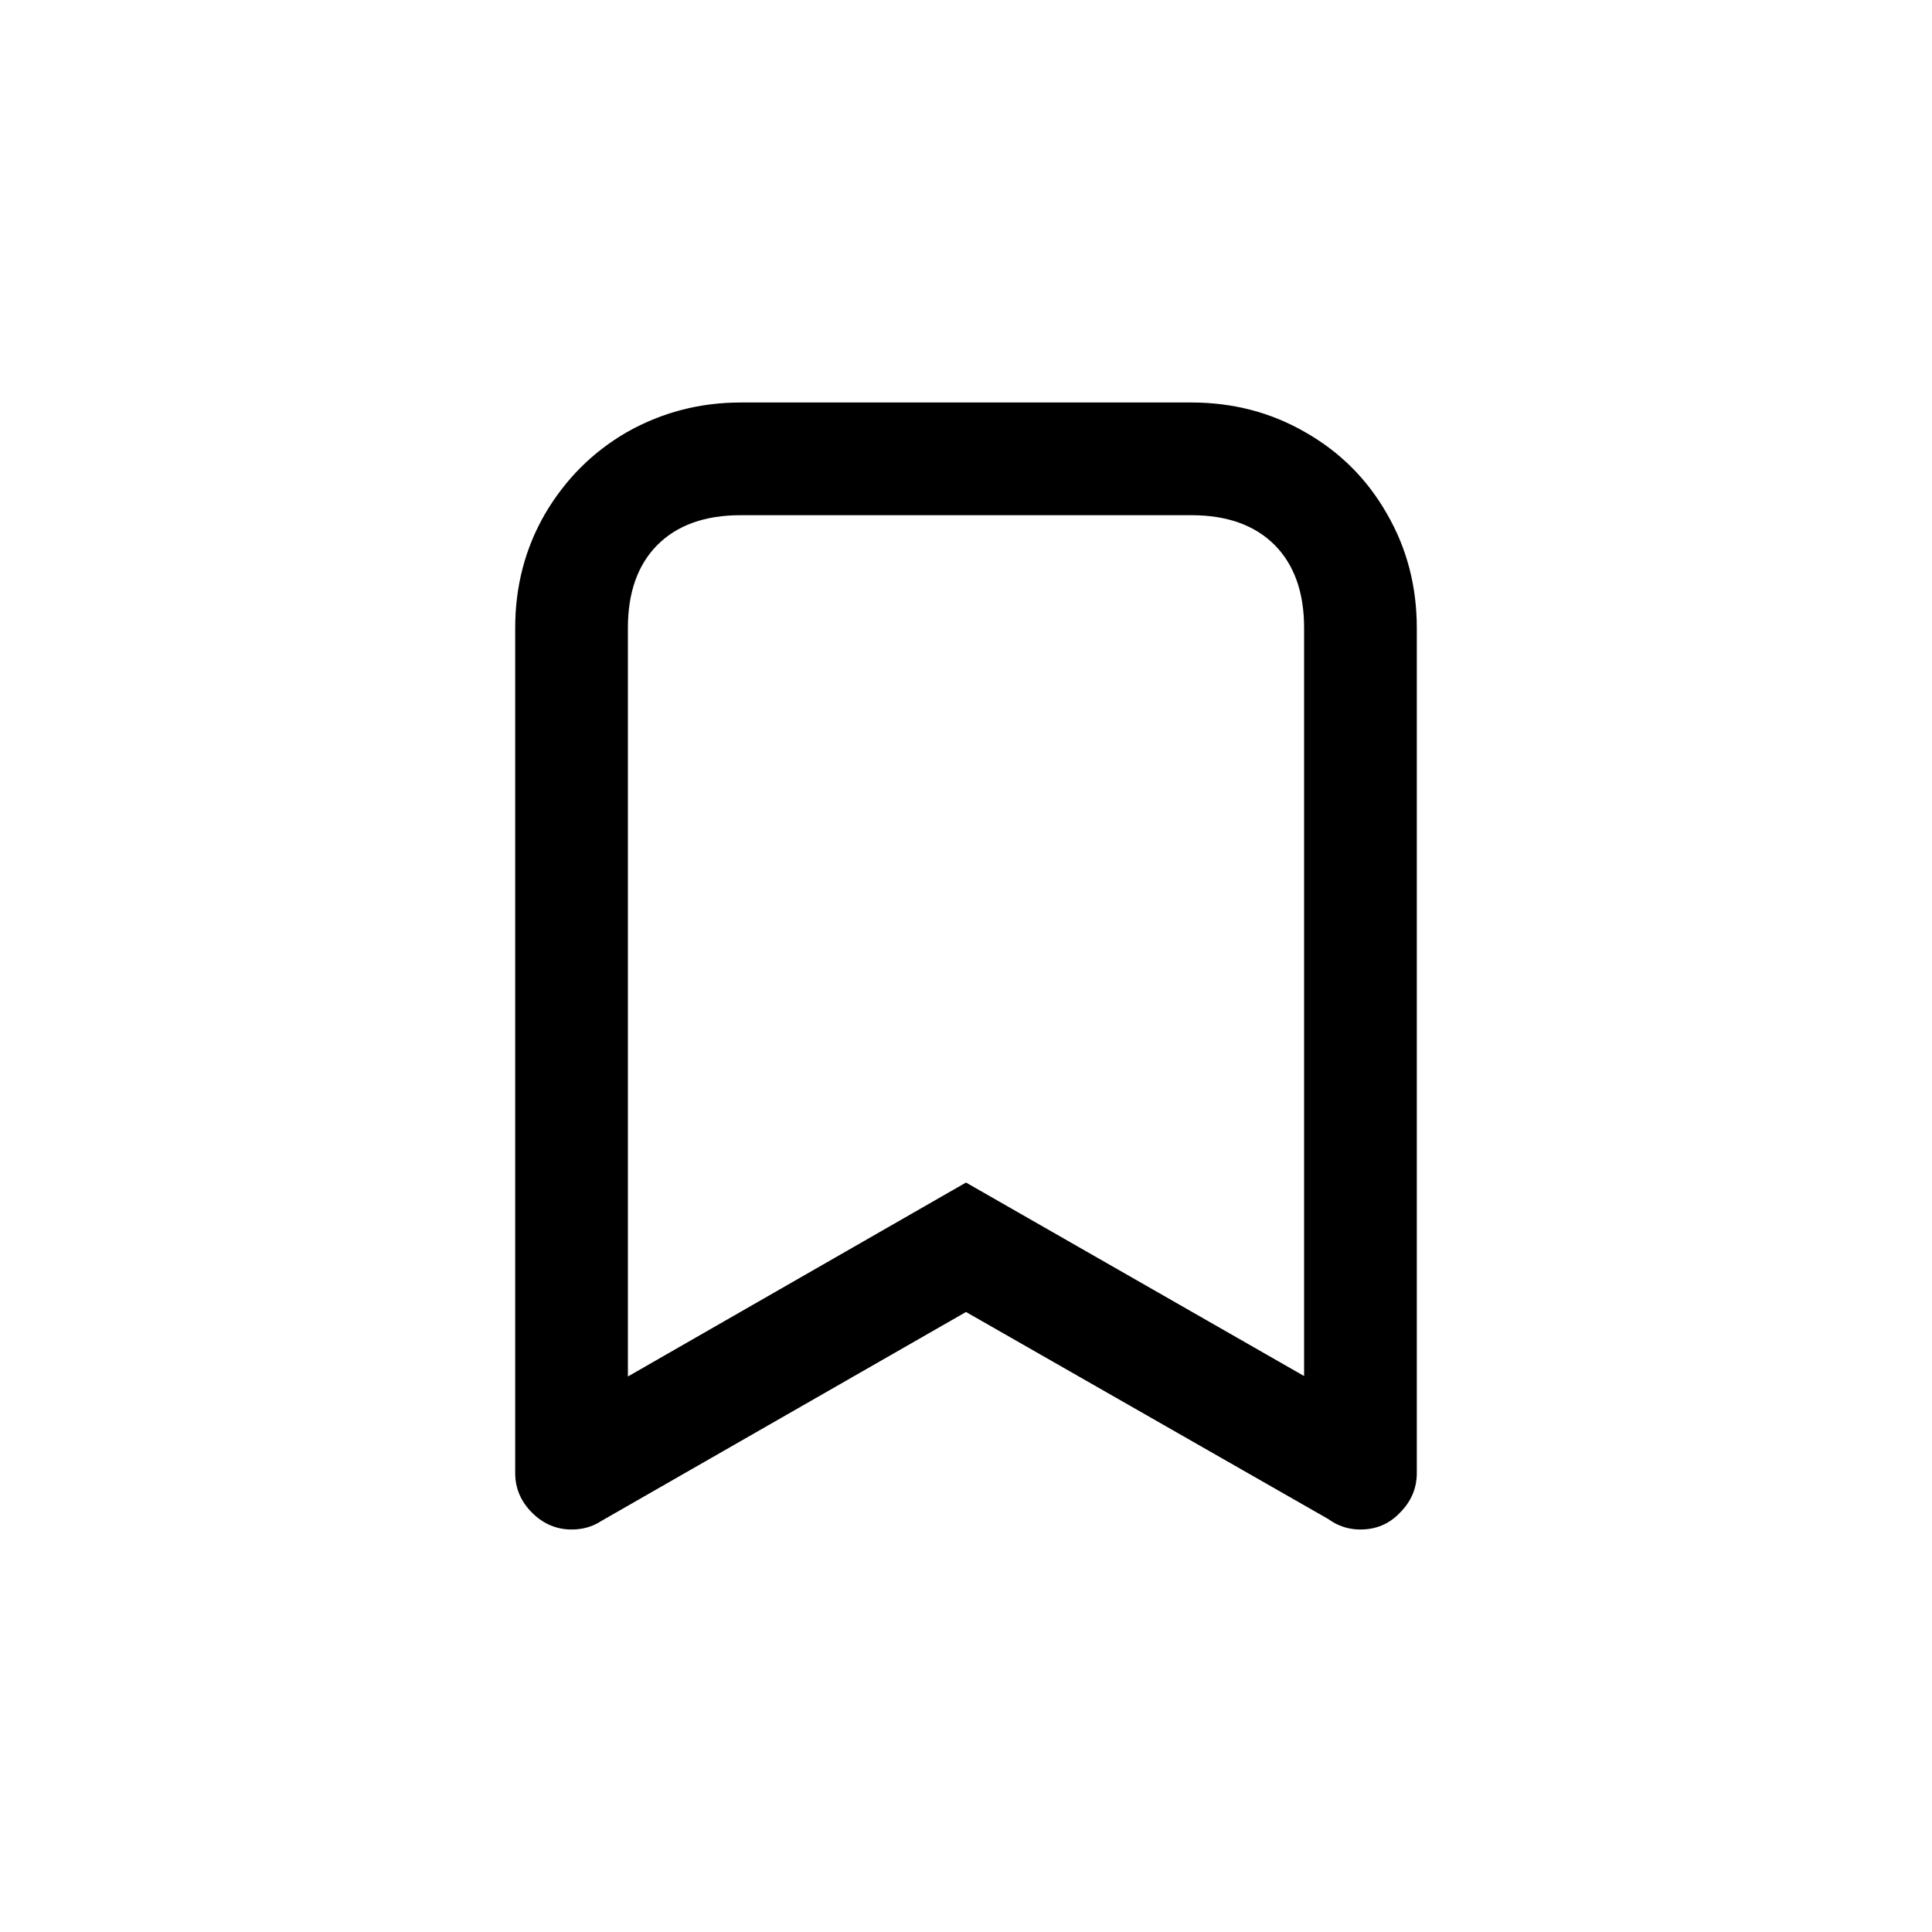 <svg width="24" height="24" viewBox="0 0 24 24" fill="none" xmlns="http://www.w3.org/2000/svg">
<path d="M7.8 18.3C7.8 18.488 7.73 18.652 7.591 18.791C7.46 18.93 7.296 19 7.1 19C6.912 19 6.748 18.93 6.609 18.791C6.47 18.652 6.4 18.488 6.4 18.3V7.8C6.4 7.284 6.523 6.813 6.768 6.388C7.022 5.954 7.362 5.614 7.788 5.368C8.222 5.123 8.692 5 9.2 5H14.8C15.316 5 15.787 5.123 16.212 5.368C16.646 5.614 16.986 5.954 17.232 6.388C17.477 6.813 17.6 7.284 17.6 7.8V18.3C17.6 18.488 17.53 18.652 17.391 18.791C17.26 18.93 17.096 19 16.9 19C16.712 19 16.548 18.93 16.409 18.791C16.27 18.652 16.2 18.488 16.2 18.3V7.8C16.2 7.358 16.077 7.014 15.832 6.768C15.586 6.523 15.242 6.4 14.8 6.4H9.2C8.758 6.4 8.414 6.523 8.168 6.768C7.923 7.014 7.8 7.358 7.8 7.8V18.3ZM17.256 17.698C17.363 17.756 17.444 17.837 17.502 17.944C17.567 18.05 17.6 18.169 17.6 18.3C17.6 18.488 17.53 18.652 17.391 18.791C17.26 18.93 17.096 19 16.9 19C16.785 19 16.671 18.967 16.556 18.902L12 16.298L7.456 18.902C7.333 18.967 7.215 19 7.1 19C6.912 19 6.748 18.93 6.609 18.791C6.47 18.652 6.4 18.488 6.4 18.3C6.4 18.169 6.429 18.05 6.486 17.944C6.551 17.837 6.642 17.756 6.756 17.698L12 14.69L17.256 17.698Z" fill="black"/>
</svg>
